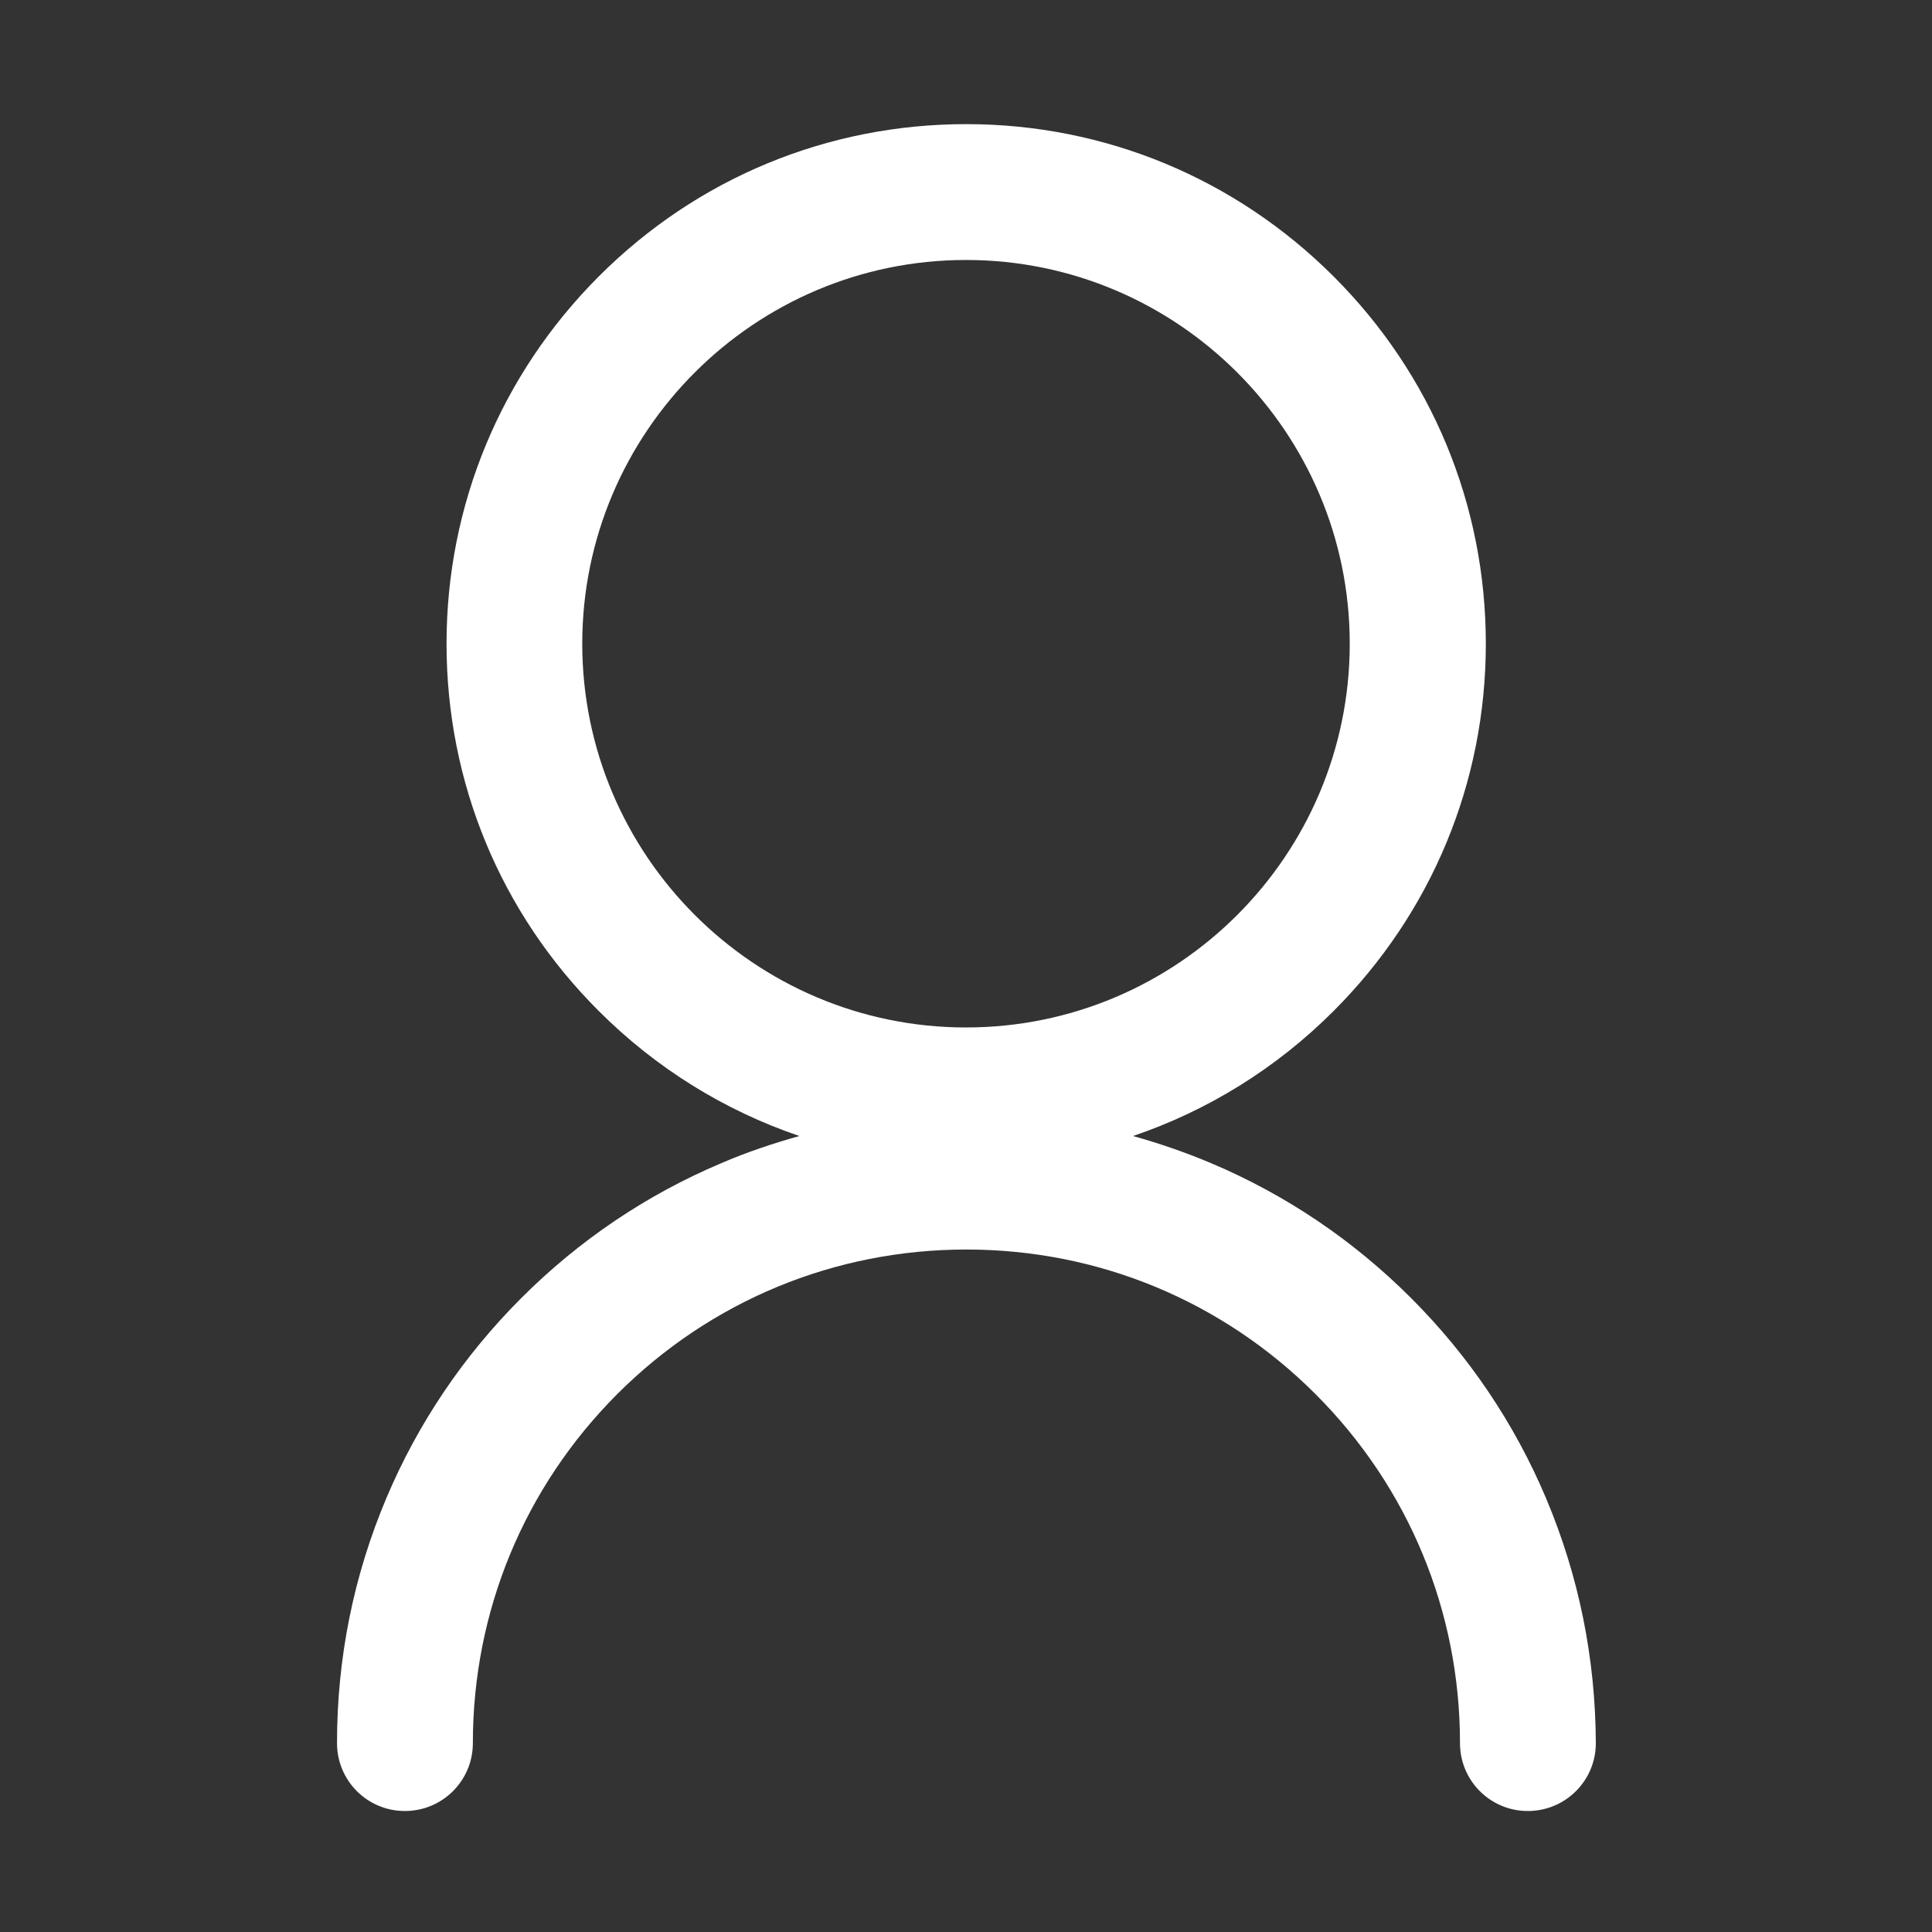 <svg width="16" height="16" viewBox="0 0 16 16" xmlns="http://www.w3.org/2000/svg" fill="white"><rect x="0" y="0" width="16" height="16" fill="#333333" stroke="none"/><path d="M11.686 10.75C12.164 11.228 12.541 11.786 12.803 12.406C13.075 13.05 13.213 13.731 13.216 14.436C13.216 14.747 12.964 14.998 12.653 14.998C12.342 14.998 12.091 14.747 12.091 14.436C12.091 13.344 11.666 12.317 10.894 11.545C10.122 10.773 9.095 10.348 8.003 10.348C6.911 10.348 5.884 10.773 5.112 11.545C4.341 12.317 3.916 13.344 3.916 14.436C3.916 14.747 3.664 14.998 3.353 14.998C3.042 14.998 2.791 14.747 2.791 14.436C2.791 13.731 2.928 13.05 3.2 12.406C3.462 11.786 3.839 11.228 4.317 10.75C4.795 10.272 5.353 9.895 5.973 9.633C6.184 9.542 6.402 9.469 6.62 9.408C6.002 9.198 5.434 8.848 4.959 8.373C4.145 7.561 3.698 6.48 3.698 5.331C3.698 4.183 4.147 3.102 4.959 2.289C5.772 1.475 6.853 1.028 8.002 1.028C9.15 1.028 10.231 1.477 11.044 2.289C11.858 3.102 12.305 4.183 12.305 5.331C12.305 6.48 11.856 7.561 11.044 8.373C10.569 8.848 10.002 9.198 9.383 9.408C9.602 9.469 9.819 9.544 10.03 9.633C10.65 9.895 11.208 10.272 11.686 10.75ZM8 2.153C6.248 2.153 4.822 3.578 4.822 5.331C4.822 7.083 6.247 8.509 8 8.509C9.753 8.509 11.178 7.084 11.178 5.331C11.178 3.578 9.752 2.153 8 2.153Z"/></svg>
